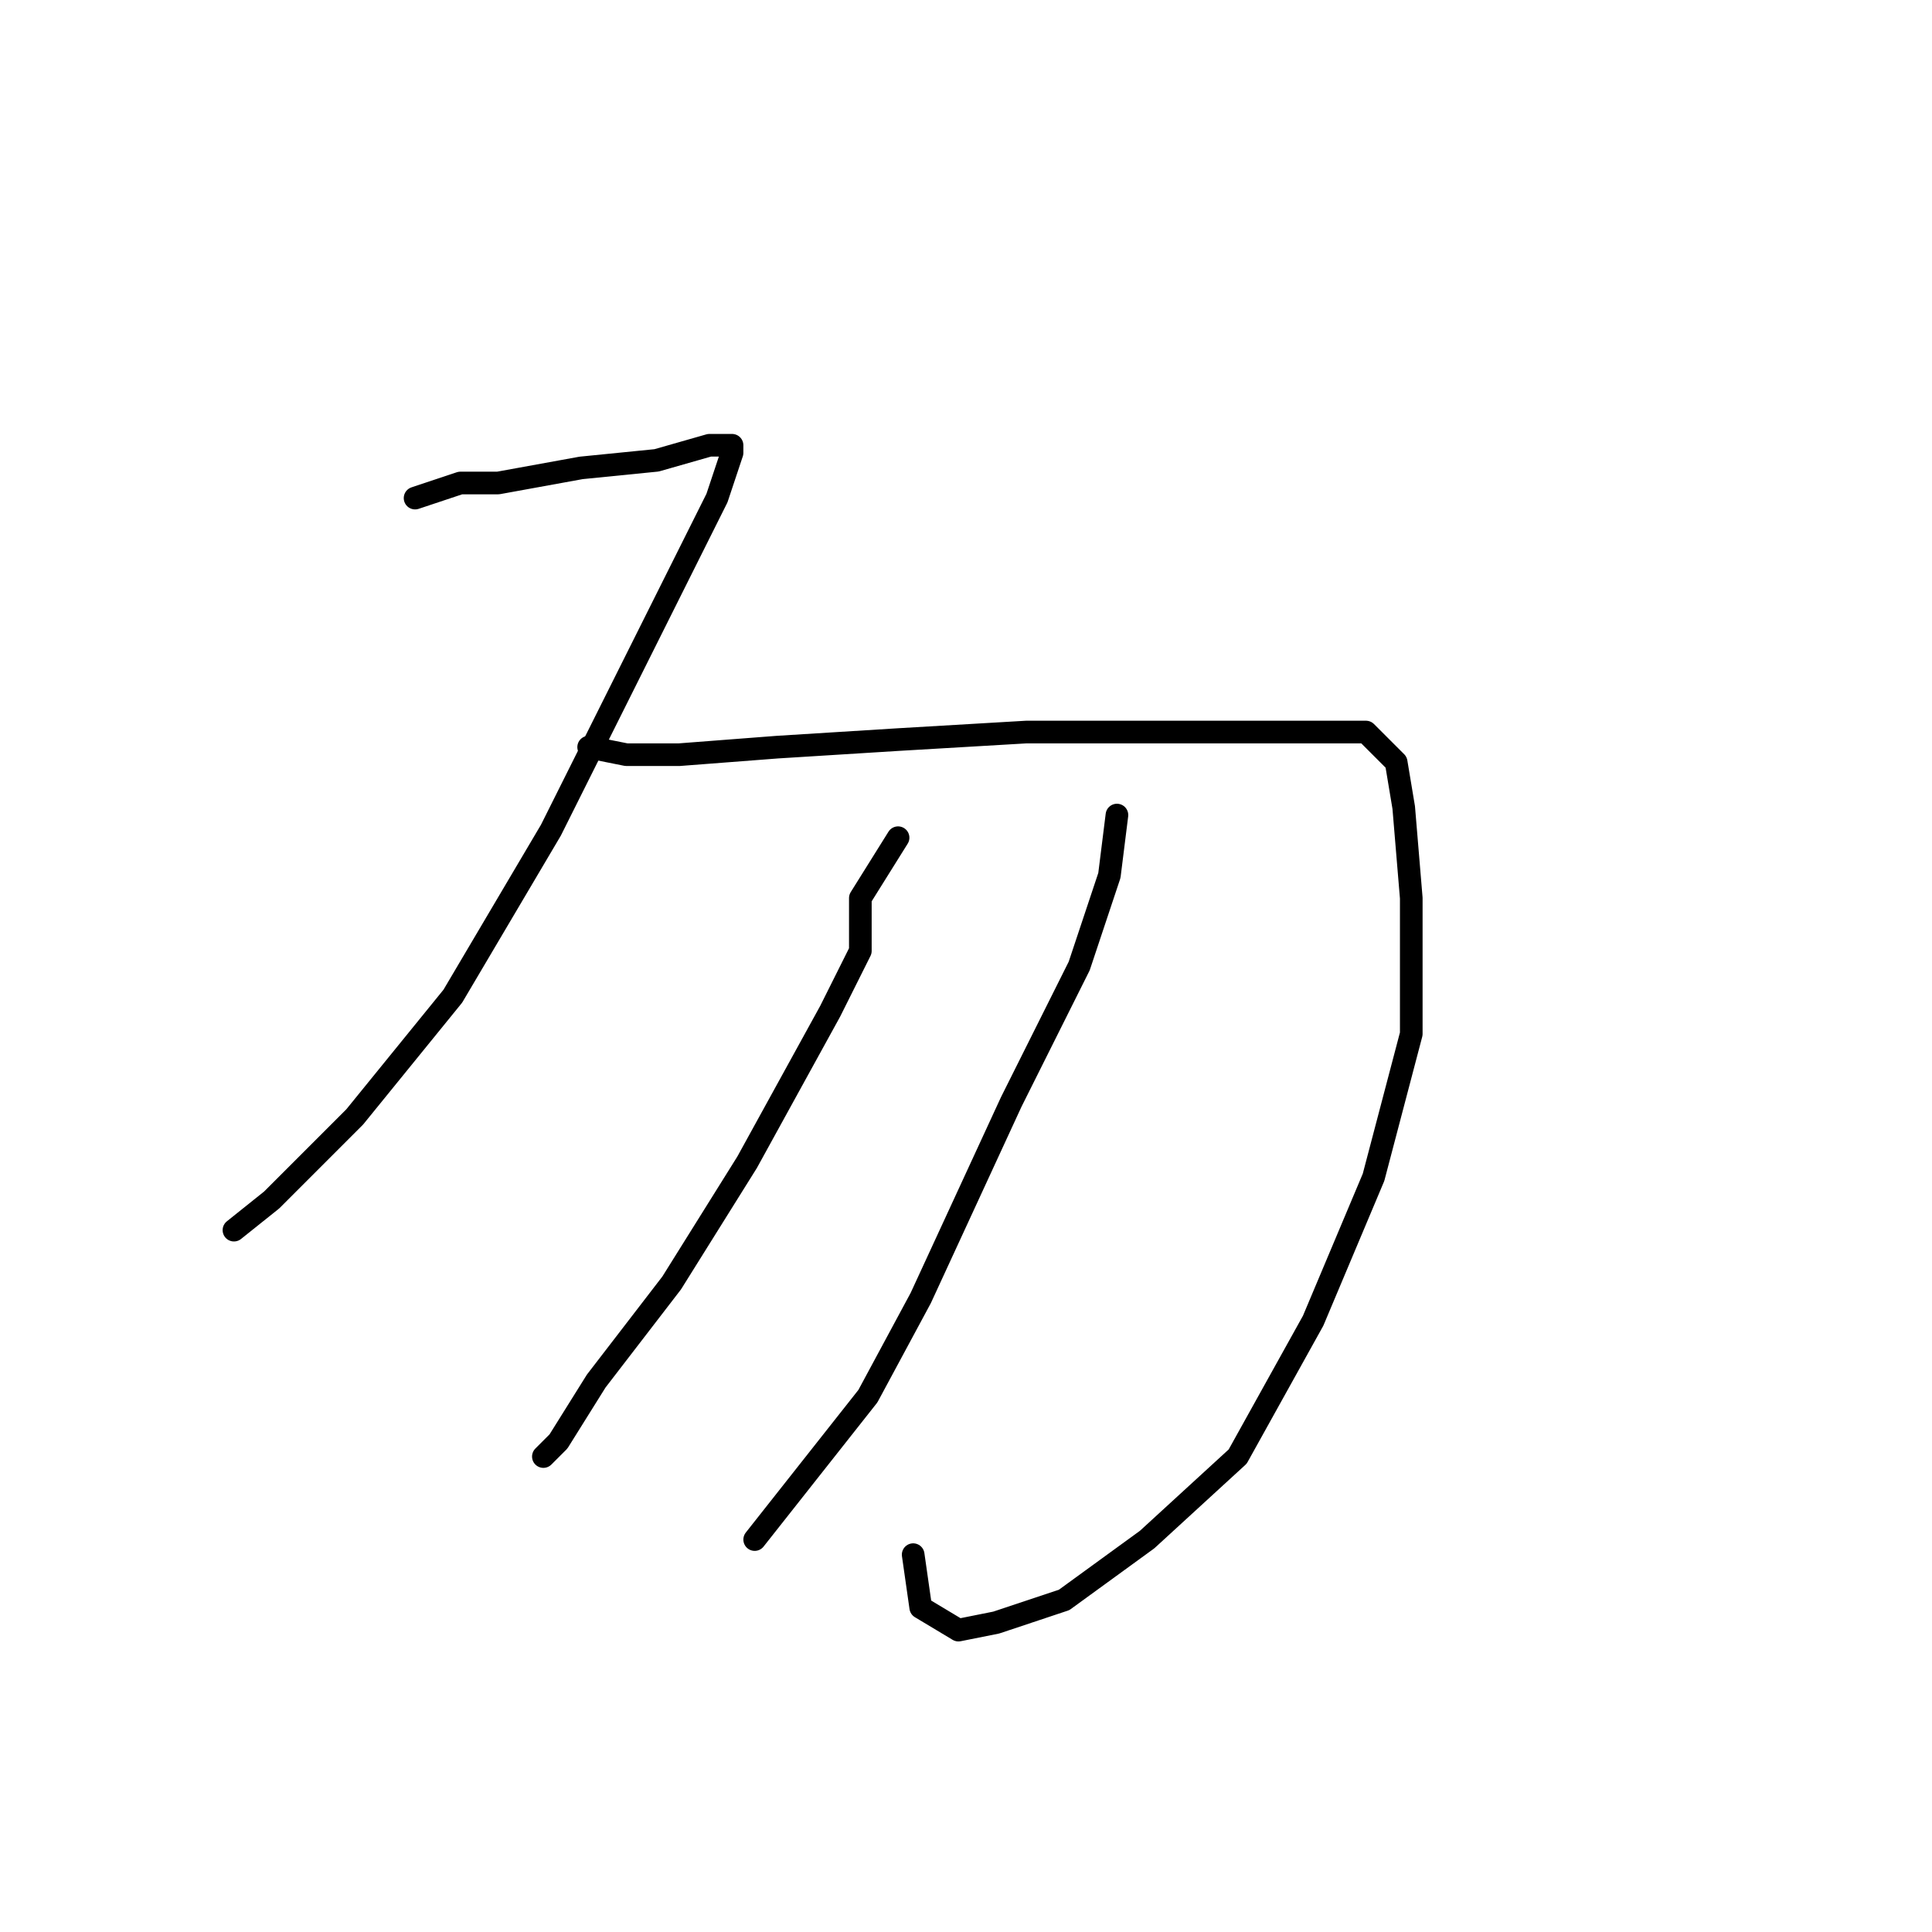 <?xml version="1.0" standalone="no"?>
    <svg width="256" height="256" xmlns="http://www.w3.org/2000/svg" version="1.1">
    <polyline stroke="black" stroke-width="3" stroke-linecap="round" fill="transparent" stroke-linejoin="round" points="55 66 61 64 66 64 77 62 87 61 94 59 96 59 97 59 97 60 95 66 86 84 73 110 60 132 47 148 36 159 31 163 31 163 " />
        <polyline stroke="black" stroke-width="3" stroke-linecap="round" fill="transparent" stroke-linejoin="round" points="78 99 83 100 86 100 90 100 103 99 119 98 136 97 153 97 165 97 173 97 181 97 185 101 186 107 187 119 187 137 182 156 174 175 164 193 152 204 141 212 132 215 127 216 122 213 121 206 121 206 " />
        <polyline stroke="black" stroke-width="3" stroke-linecap="round" fill="transparent" stroke-linejoin="round" points="119 111 114 119 114 126 110 134 99 154 89 170 79 183 74 191 72 193 72 193 " />
        <polyline stroke="black" stroke-width="3" stroke-linecap="round" fill="transparent" stroke-linejoin="round" points="148 108 147 116 143 128 134 146 122 172 115 185 100 204 100 204 " />
        </svg>